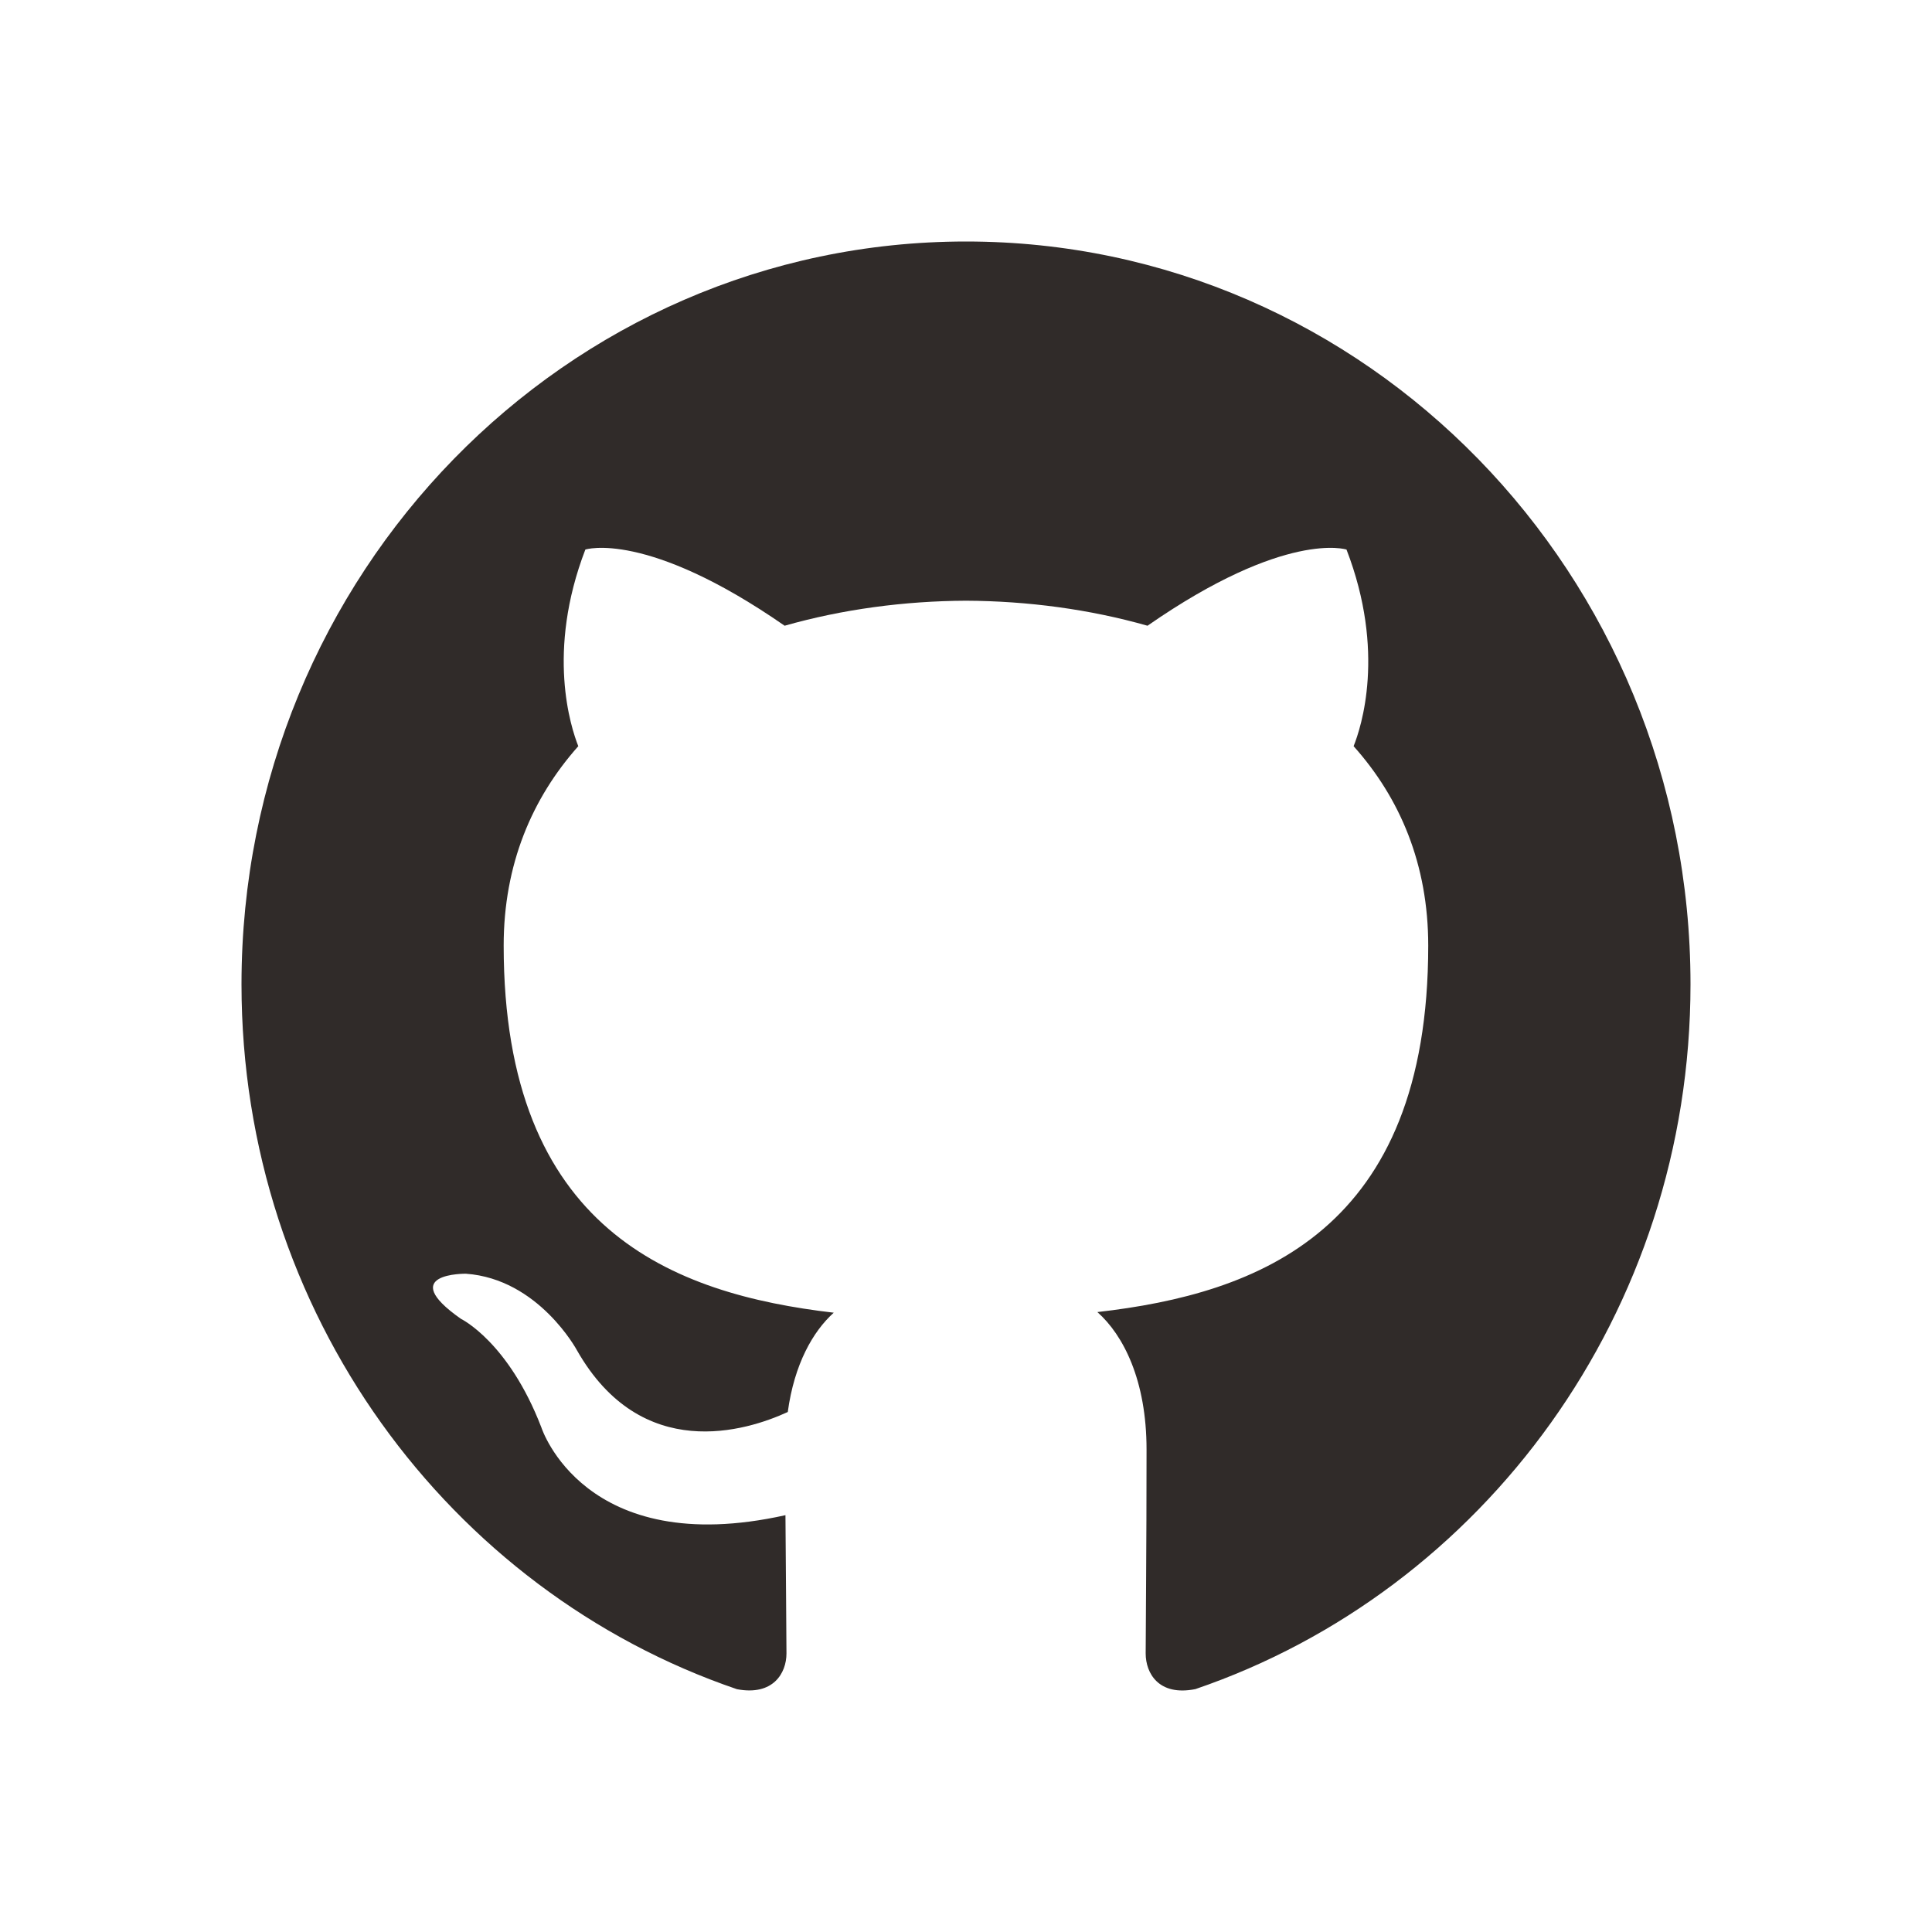 <svg width="40" height="40" viewBox="0 0 40 40" fill="none" xmlns="http://www.w3.org/2000/svg">
<path fill-rule="evenodd" clip-rule="evenodd" d="M20 5C28.285 5 35 11.885 35 20.379C35 27.173 30.707 32.936 24.75 34.971C23.99 35.123 23.72 34.643 23.72 34.233C23.72 33.726 23.738 32.07 23.738 30.012C23.738 28.578 23.258 27.642 22.72 27.165C26.06 26.784 29.57 25.484 29.57 19.577C29.57 17.897 28.988 16.526 28.025 15.449C28.181 15.06 28.695 13.496 27.878 11.378C27.878 11.378 26.621 10.966 23.758 12.955C22.559 12.614 21.275 12.443 20 12.437C18.725 12.443 17.442 12.614 16.245 12.955C13.379 10.966 12.119 11.378 12.119 11.378C11.305 13.496 11.819 15.06 11.973 15.449C11.015 16.526 10.428 17.897 10.428 19.577C10.428 25.469 13.931 26.789 17.262 27.178C16.834 27.562 16.445 28.239 16.31 29.234C15.455 29.627 13.283 30.307 11.945 27.956C11.945 27.956 11.152 26.479 9.646 26.371C9.646 26.371 8.183 26.351 9.543 27.305C9.543 27.305 10.526 27.778 11.209 29.555C11.209 29.555 12.089 32.3 16.262 31.37C16.27 32.656 16.283 33.867 16.283 34.233C16.283 34.64 16.007 35.115 15.258 34.973C9.297 32.94 5 27.174 5 20.379C5 11.885 11.717 5 20 5Z" fill="#302B29"/>
</svg>
